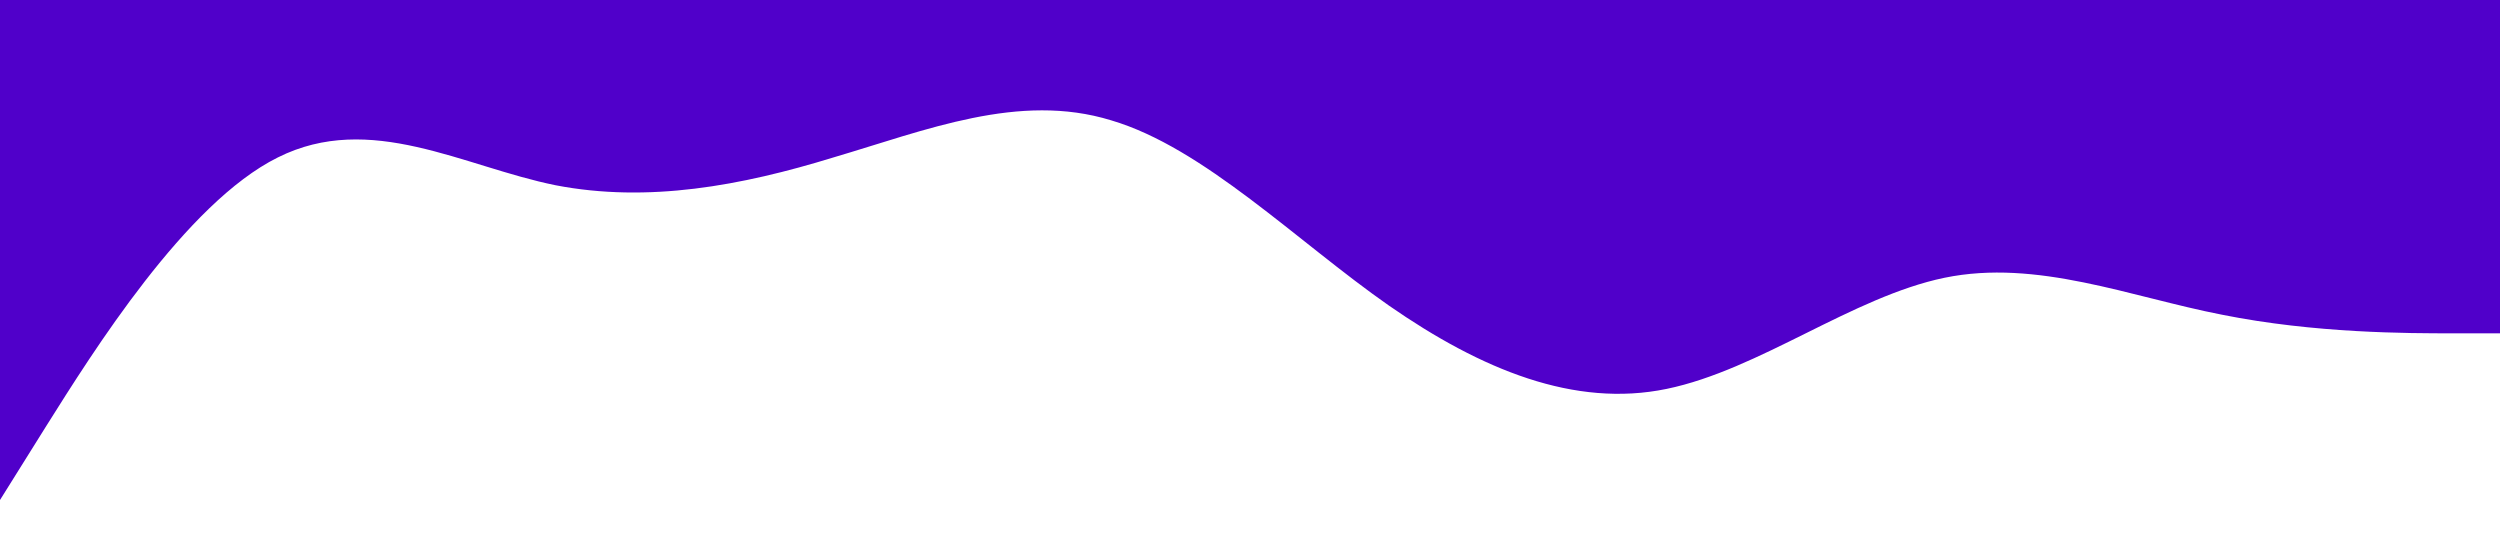 <?xml version="1.0" standalone="no"?><svg xmlns="http://www.w3.org/2000/svg" viewBox="0 0 1440 320"><path fill="#5000ca" fill-opacity="1" d="M0,288L26.7,245.3C53.3,203,107,117,160,90.7C213.3,64,267,96,320,106.7C373.3,117,427,107,480,90.7C533.3,75,587,53,640,69.3C693.3,85,747,139,800,176C853.3,213,907,235,960,224C1013.3,213,1067,171,1120,160C1173.3,149,1227,171,1280,181.3C1333.3,192,1387,192,1413,192L1440,192L1440,0L1413.3,0C1386.7,0,1333,0,1280,0C1226.7,0,1173,0,1120,0C1066.7,0,1013,0,960,0C906.7,0,853,0,800,0C746.7,0,693,0,640,0C586.7,0,533,0,480,0C426.7,0,373,0,320,0C266.7,0,213,0,160,0C106.7,0,53,0,27,0L0,0Z"></path></svg>